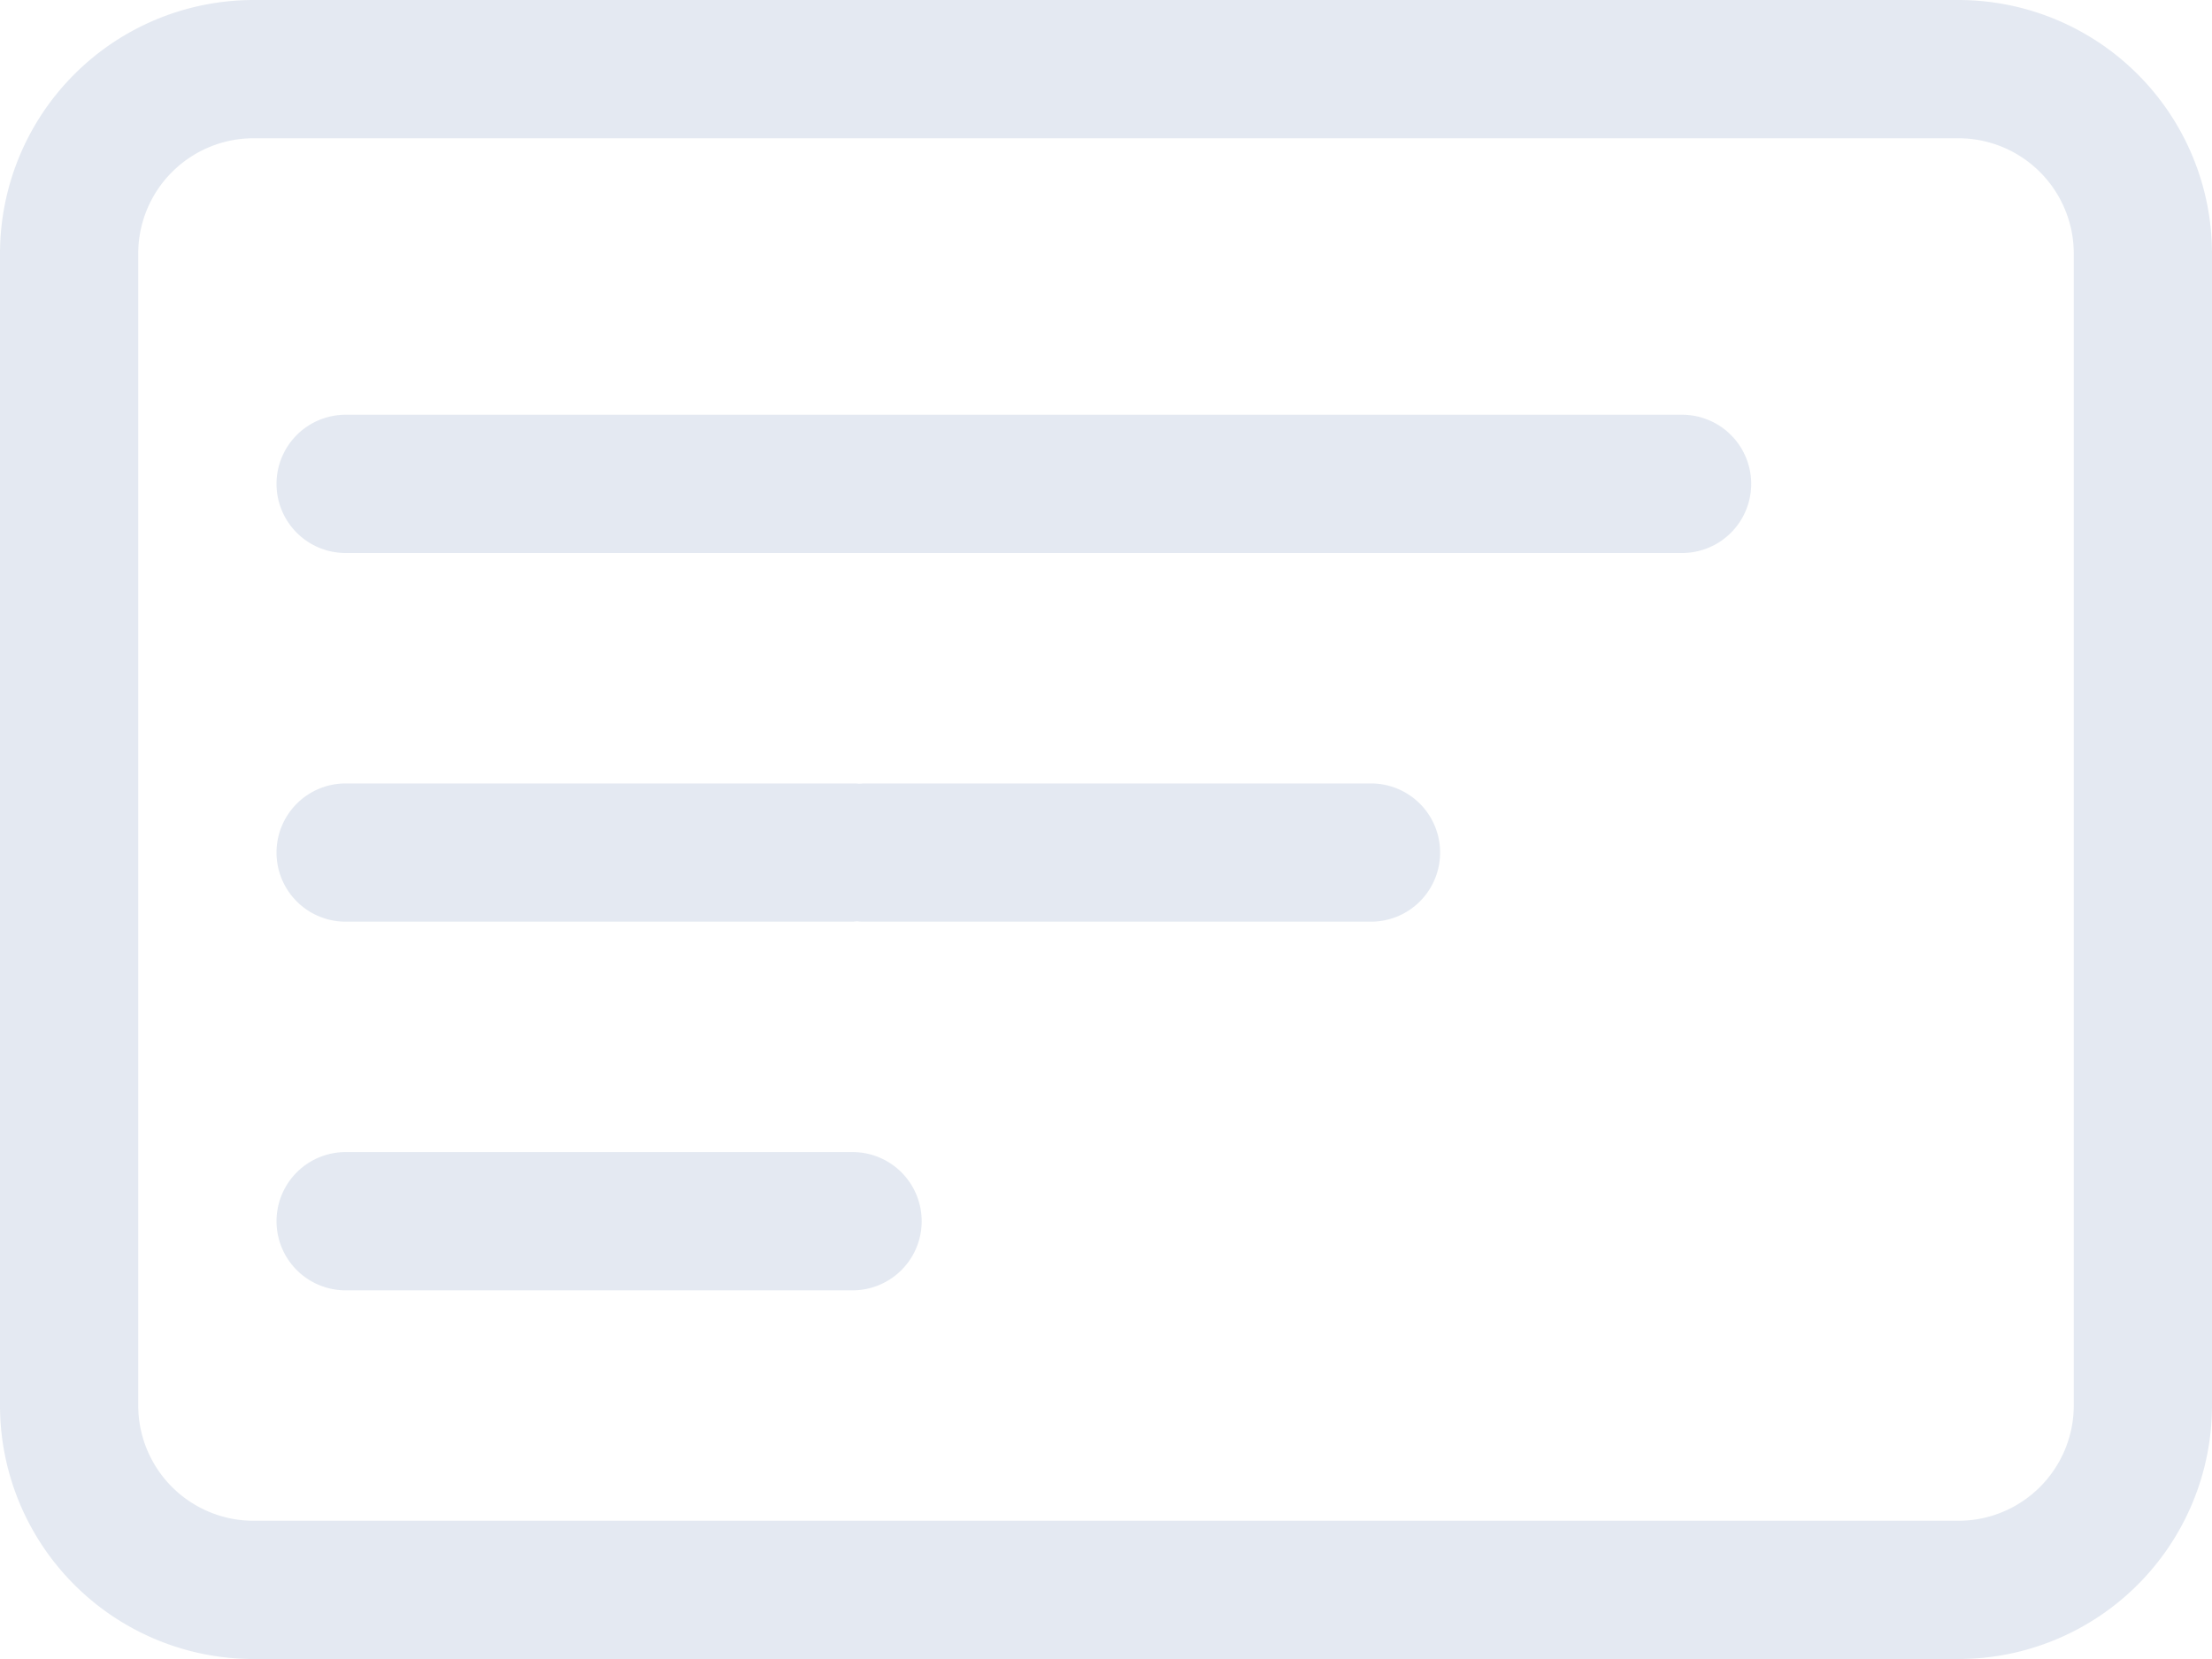 <svg xmlns="http://www.w3.org/2000/svg" width="68.571" height="51.429" viewBox="0 0 68.571 51.429"><defs><style>.a{opacity:0.12;}.b{fill:#1a488e;}</style></defs><g class="a"><path class="b" d="M7.857,51.429H60.714a7.864,7.864,0,0,0,7.857-7.857V7.857A7.864,7.864,0,0,0,60.714,0H7.857A7.864,7.864,0,0,0,0,7.857V43.571A7.864,7.864,0,0,0,7.857,51.429ZM60.714,4.286a3.577,3.577,0,0,1,3.572,3.572V43.571a3.577,3.577,0,0,1-3.572,3.572H7.857a3.577,3.577,0,0,1-3.572-3.572V7.857A3.577,3.577,0,0,1,7.857,4.286Zm0,0"/><path class="b" d="M27.858,4.286H2.144A2.143,2.143,0,1,1,2.144,0H43.572a2.143,2.143,0,0,1,0,4.286Z" transform="translate(8.571 12.857)"/><path class="b" d="M18.215,4.286c-.06,0-.12,0-.179-.008s-.119.008-.179.008H2.144A2.143,2.143,0,1,1,2.144,0H17.857c.06,0,.12,0,.179.007S18.155,0,18.215,0H33.929a2.143,2.143,0,0,1,0,4.286Z" transform="translate(8.571 24.286)"/><path class="b" d="M300.811,270.954h15.714a2.143,2.143,0,0,0,0-4.286H300.811a2.143,2.143,0,1,0,0,4.286Zm0,0" transform="translate(-290.096 -230.954)"/></g></svg>